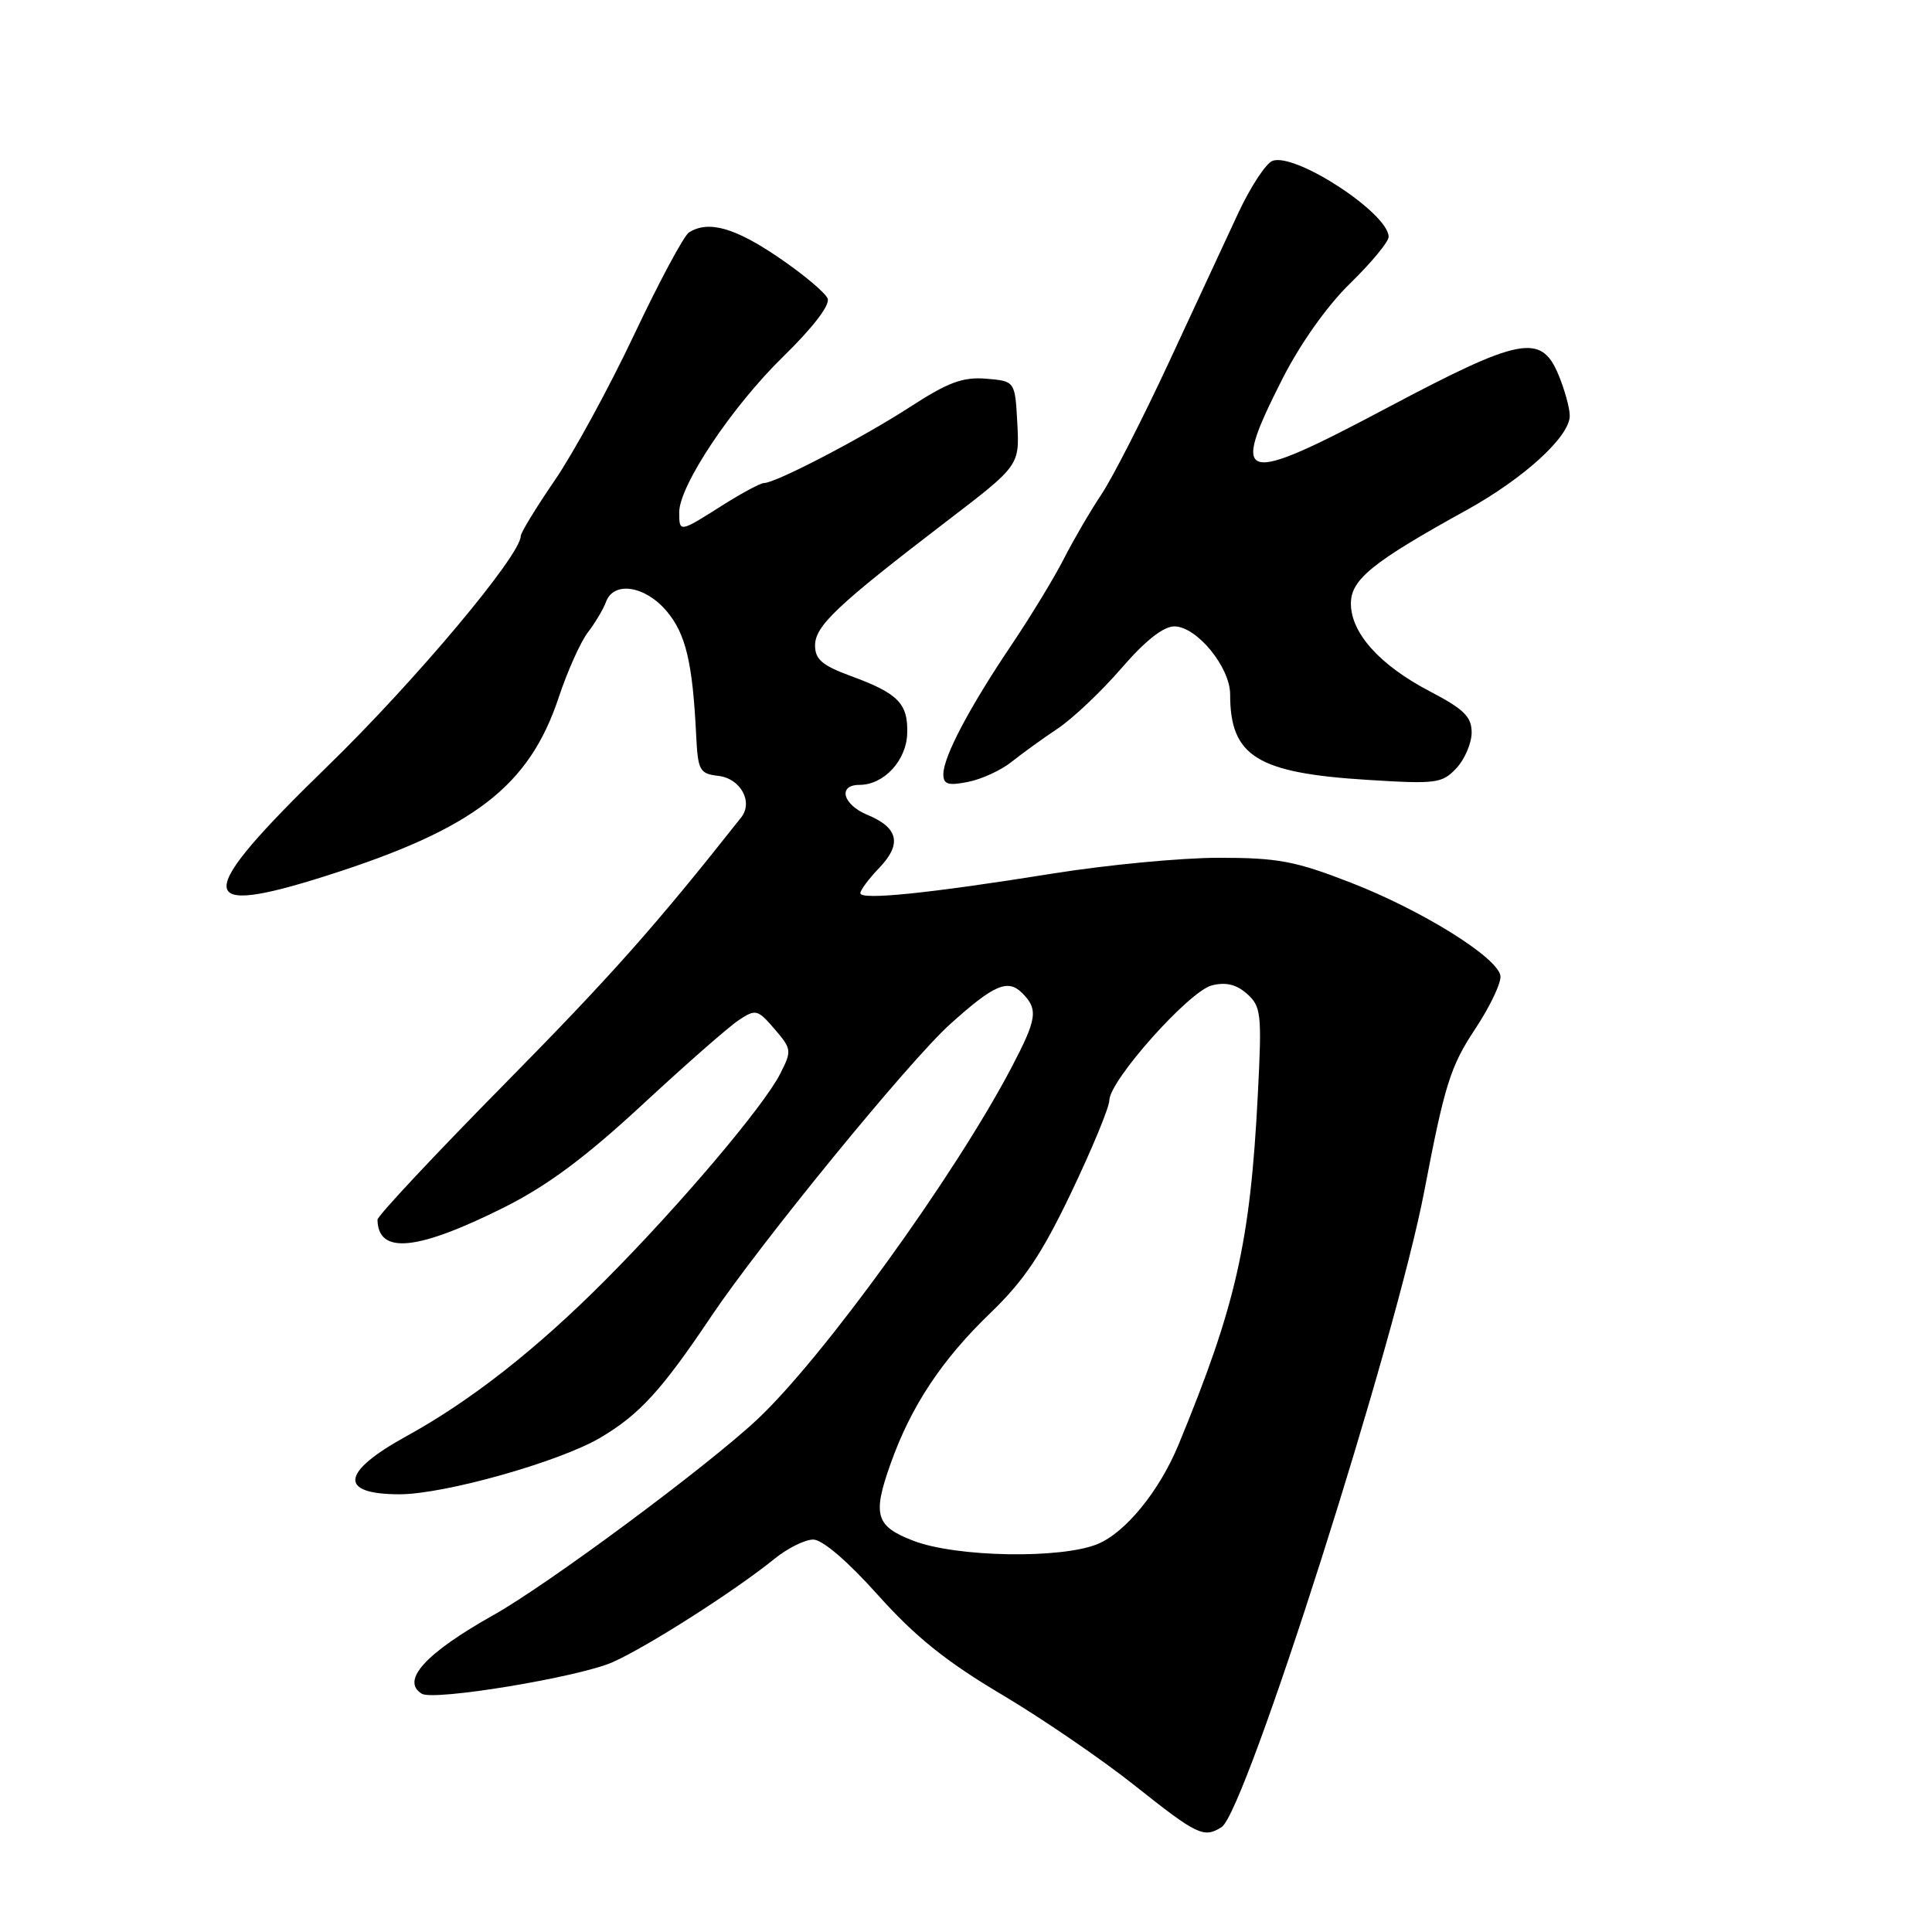 <?xml version="1.0" encoding="UTF-8" standalone="no"?>
<!DOCTYPE svg PUBLIC "-//W3C//DTD SVG 1.1//EN" "http://www.w3.org/Graphics/SVG/1.1/DTD/svg11.dtd" >
<svg xmlns="http://www.w3.org/2000/svg" xmlns:xlink="http://www.w3.org/1999/xlink" version="1.1" viewBox="0 0 256 256">
 <g >
 <path fill="currentColor"
d=" M 161.87 242.10 C 165.05 240.09 184.96 177.59 188.75 157.71 C 191.41 143.79 192.20 141.27 195.44 136.39 C 197.46 133.34 198.98 130.14 198.81 129.26 C 198.33 126.79 188.36 120.60 179.00 116.96 C 171.63 114.09 169.31 113.66 161.50 113.66 C 156.55 113.66 146.65 114.60 139.50 115.75 C 123.07 118.38 114.00 119.31 114.00 118.35 C 114.00 117.94 115.14 116.42 116.53 114.97 C 119.53 111.83 119.04 109.67 114.93 107.97 C 111.66 106.61 110.97 104.00 113.89 104.00 C 117.12 104.00 120.11 100.77 120.21 97.18 C 120.33 93.22 119.01 91.87 112.75 89.58 C 108.96 88.19 108.00 87.37 108.00 85.53 C 108.00 82.94 110.90 80.20 125.41 69.09 C 135.09 61.69 135.09 61.69 134.80 56.09 C 134.50 50.50 134.50 50.50 130.67 50.18 C 127.59 49.93 125.64 50.65 120.67 53.87 C 114.36 57.97 102.80 64.00 101.25 64.00 C 100.78 64.00 98.26 65.35 95.66 67.00 C 90.03 70.57 90.00 70.58 90.00 67.88 C 90.00 64.34 97.00 53.86 103.79 47.24 C 107.69 43.43 110.00 40.43 109.67 39.57 C 109.37 38.79 106.42 36.32 103.12 34.08 C 97.32 30.14 93.84 29.18 91.29 30.80 C 90.62 31.23 87.36 37.30 84.05 44.30 C 80.74 51.31 76.00 60.00 73.52 63.63 C 71.03 67.26 69.00 70.59 69.00 71.03 C 69.00 73.57 54.94 90.32 43.41 101.52 C 25.58 118.84 25.56 121.68 43.32 116.02 C 62.80 109.82 70.10 104.21 74.03 92.42 C 75.18 88.95 76.92 85.07 77.89 83.80 C 78.86 82.54 79.95 80.71 80.30 79.75 C 81.32 76.96 85.50 77.61 88.35 81.00 C 90.88 84.01 91.78 87.82 92.25 97.50 C 92.48 102.12 92.71 102.52 95.20 102.81 C 98.12 103.15 99.83 106.25 98.22 108.30 C 86.83 122.72 81.01 129.27 66.87 143.62 C 57.59 153.03 50.01 161.13 50.02 161.62 C 50.10 166.26 55.26 165.75 66.81 159.98 C 72.53 157.11 77.55 153.38 85.10 146.39 C 90.82 141.09 96.57 136.04 97.88 135.18 C 100.14 133.68 100.38 133.74 102.63 136.35 C 104.91 139.01 104.94 139.22 103.37 142.30 C 101.16 146.63 90.06 159.73 80.23 169.60 C 71.13 178.75 62.38 185.62 53.84 190.31 C 45.16 195.09 44.82 198.00 52.95 198.00 C 58.86 198.00 74.06 193.72 79.50 190.53 C 84.70 187.47 87.65 184.25 94.19 174.50 C 100.74 164.74 120.40 140.68 125.85 135.75 C 131.69 130.48 133.53 129.68 135.43 131.57 C 137.61 133.75 137.43 134.97 133.97 141.56 C 126.43 155.88 109.02 179.97 100.30 188.12 C 93.58 194.40 72.65 209.92 65.41 213.99 C 56.39 219.05 53.07 222.69 55.89 224.43 C 57.47 225.41 76.70 222.23 81.17 220.25 C 85.75 218.22 97.38 210.80 102.64 206.54 C 104.36 205.14 106.67 204.00 107.76 204.00 C 108.97 204.00 112.33 206.88 116.33 211.35 C 121.27 216.86 125.36 220.16 132.71 224.52 C 138.09 227.71 146.08 233.18 150.46 236.67 C 158.64 243.17 159.52 243.59 161.87 242.10 Z  M 134.00 100.98 C 135.38 99.88 138.14 97.88 140.15 96.54 C 142.15 95.20 145.95 91.61 148.59 88.55 C 151.72 84.92 154.15 83.00 155.60 83.00 C 158.57 83.00 163.00 88.40 163.00 92.01 C 163.00 100.22 166.55 102.43 181.24 103.34 C 190.34 103.91 191.10 103.80 192.99 101.78 C 194.09 100.60 195.00 98.47 195.00 97.06 C 195.00 94.97 193.98 93.97 189.47 91.61 C 182.83 88.15 179.00 83.88 179.00 79.97 C 179.00 76.78 181.87 74.47 194.29 67.61 C 201.93 63.39 208.00 57.85 208.00 55.09 C 208.00 54.07 207.32 51.61 206.49 49.62 C 204.20 44.15 201.44 44.68 183.80 54.04 C 164.27 64.40 162.92 64.03 169.91 50.23 C 172.29 45.55 175.83 40.54 178.91 37.54 C 181.71 34.81 184.00 32.04 184.00 31.39 C 184.00 28.27 171.61 20.17 168.60 21.32 C 167.73 21.66 165.70 24.76 164.08 28.22 C 162.47 31.67 158.33 40.58 154.89 48.00 C 151.44 55.42 147.42 63.30 145.95 65.50 C 144.48 67.70 142.25 71.53 140.99 74.00 C 139.74 76.47 136.59 81.65 134.00 85.50 C 128.42 93.79 125.00 100.28 125.00 102.59 C 125.00 103.93 125.63 104.13 128.25 103.61 C 130.04 103.26 132.62 102.08 134.00 100.98 Z  M 121.00 204.15 C 116.03 202.23 115.59 200.76 117.99 194.00 C 120.69 186.37 124.77 180.20 131.21 174.00 C 135.69 169.69 138.02 166.22 141.95 158.00 C 144.71 152.22 146.98 146.74 146.99 145.81 C 147.01 143.17 157.57 131.32 160.58 130.57 C 162.44 130.10 163.84 130.44 165.25 131.70 C 167.11 133.37 167.22 134.33 166.67 145.00 C 165.67 164.63 163.78 172.96 156.17 191.41 C 153.63 197.55 149.18 203.03 145.47 204.58 C 140.64 206.59 126.69 206.35 121.00 204.15 Z "/>
</g>
</svg>